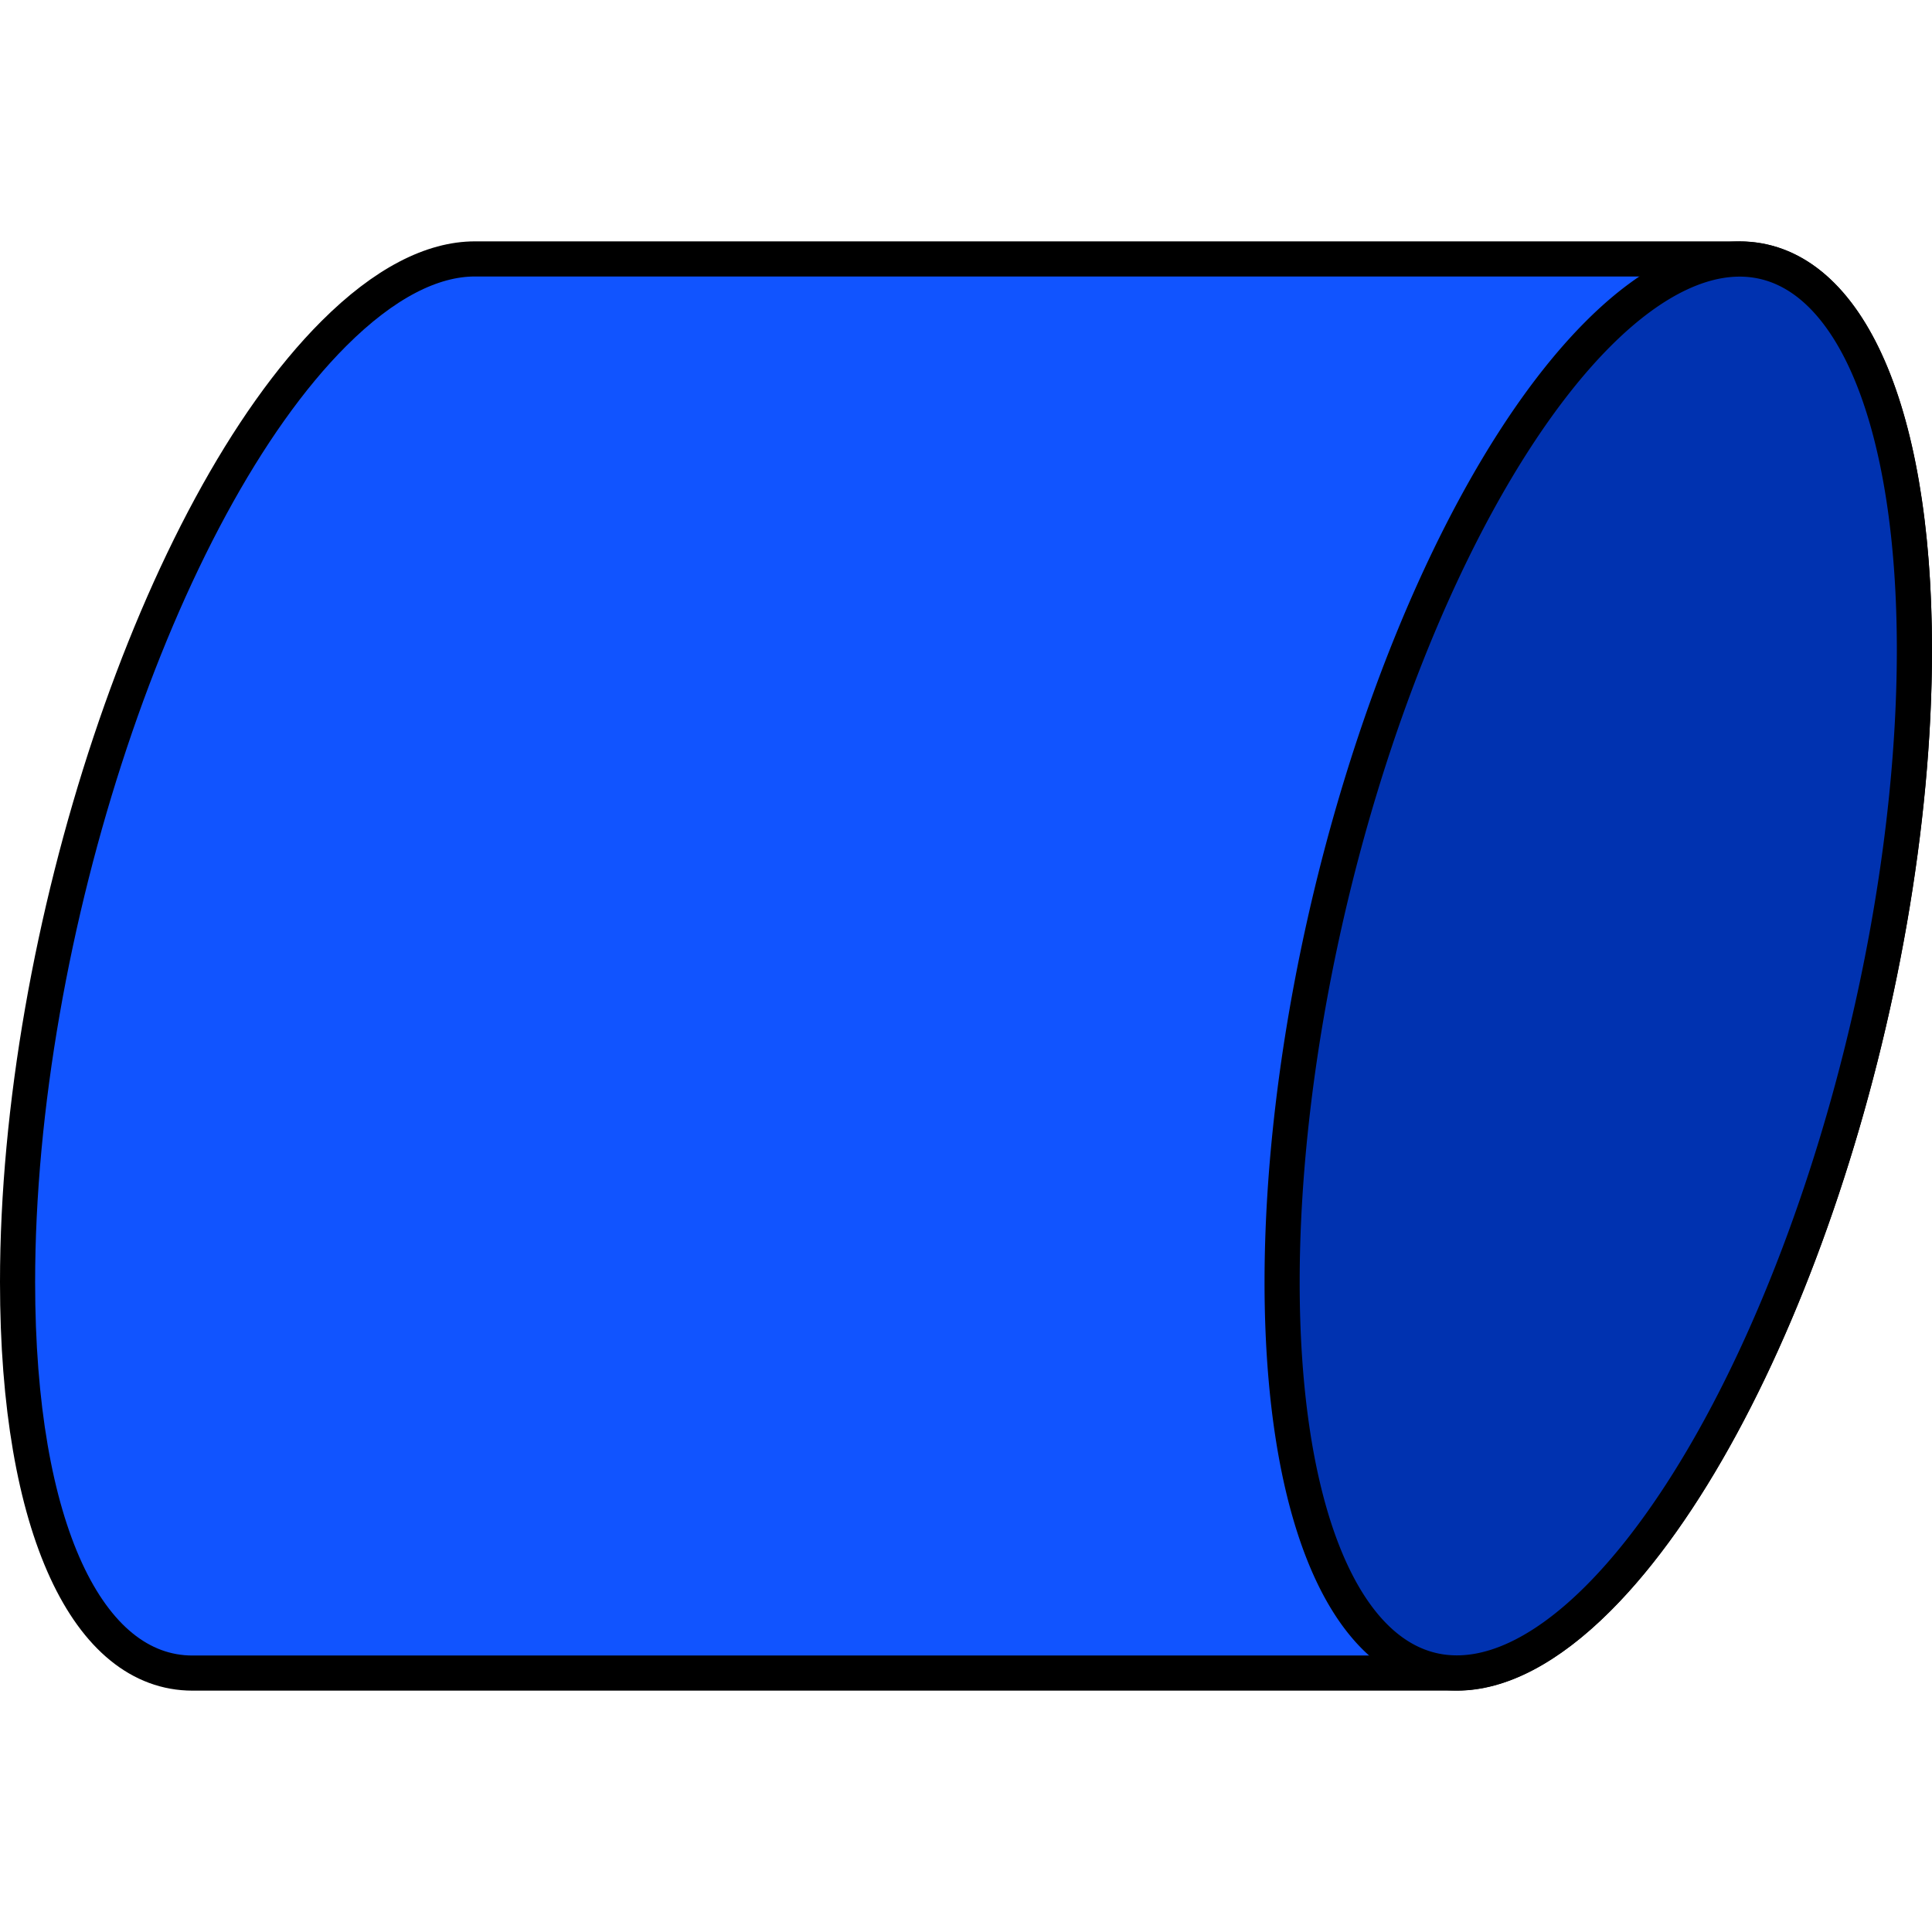 <?xml version="1.0" encoding="UTF-8" standalone="no"?>
<svg
   xmlns:dc="http://purl.org/dc/elements/1.1/"
   xmlns:cc="http://creativecommons.org/ns#"
   xmlns:rdf="http://www.w3.org/1999/02/22-rdf-syntax-ns#"
   xmlns:svg="http://www.w3.org/2000/svg"
   xmlns="http://www.w3.org/2000/svg"
   id="svg12131"
   version="1.1"
   viewBox="0 0 55 55"
   height="55mm"
   width="55mm">
  <defs
     id="defs12125" />
  <g
     transform="translate(-201.538,408.853)"
     id="layer1">
    <g
       transform="translate(262.492,-380.634)"
       id="g13232">
      <g
         id="g13226">
        <path
           id="ellipse5087"
           d="m -55.474,19.41 c -2.953,0 -4.98,-4.077 -4.98,-11.129 0,-9.941 4.029,-22.029 9,-27 1.445,-1.445 2.81,-2.129 4.02,-2.129 l 36,-10e-6 c 2.953,0 4.98,4.077 4.98,11.129 0,9.941 -4.029,22.029 -9,27 -1.445,1.445 -2.81,2.129 -4.02,2.129 z"
           style="fill:#1154ff;fill-opacity:1;stroke:#000000;stroke-width:1;stroke-miterlimit:4;stroke-dasharray:none;stroke-opacity:1" />
        <path
           id="ellipse5095"
           d="m -6.455,-9.719 a 7.866,20.594 13.283 0 1 -9,27 7.866,20.594 13.283 0 1 -9,-9 7.866,20.594 13.283 0 1 9,-27 7.866,20.594 13.283 0 1 9,9 z"
           style="fill:#0032b0;fill-opacity:1;stroke:#000000;stroke-width:1;stroke-miterlimit:4;stroke-dasharray:none;stroke-opacity:1" />
      </g>
    </g>
  </g>
</svg>
